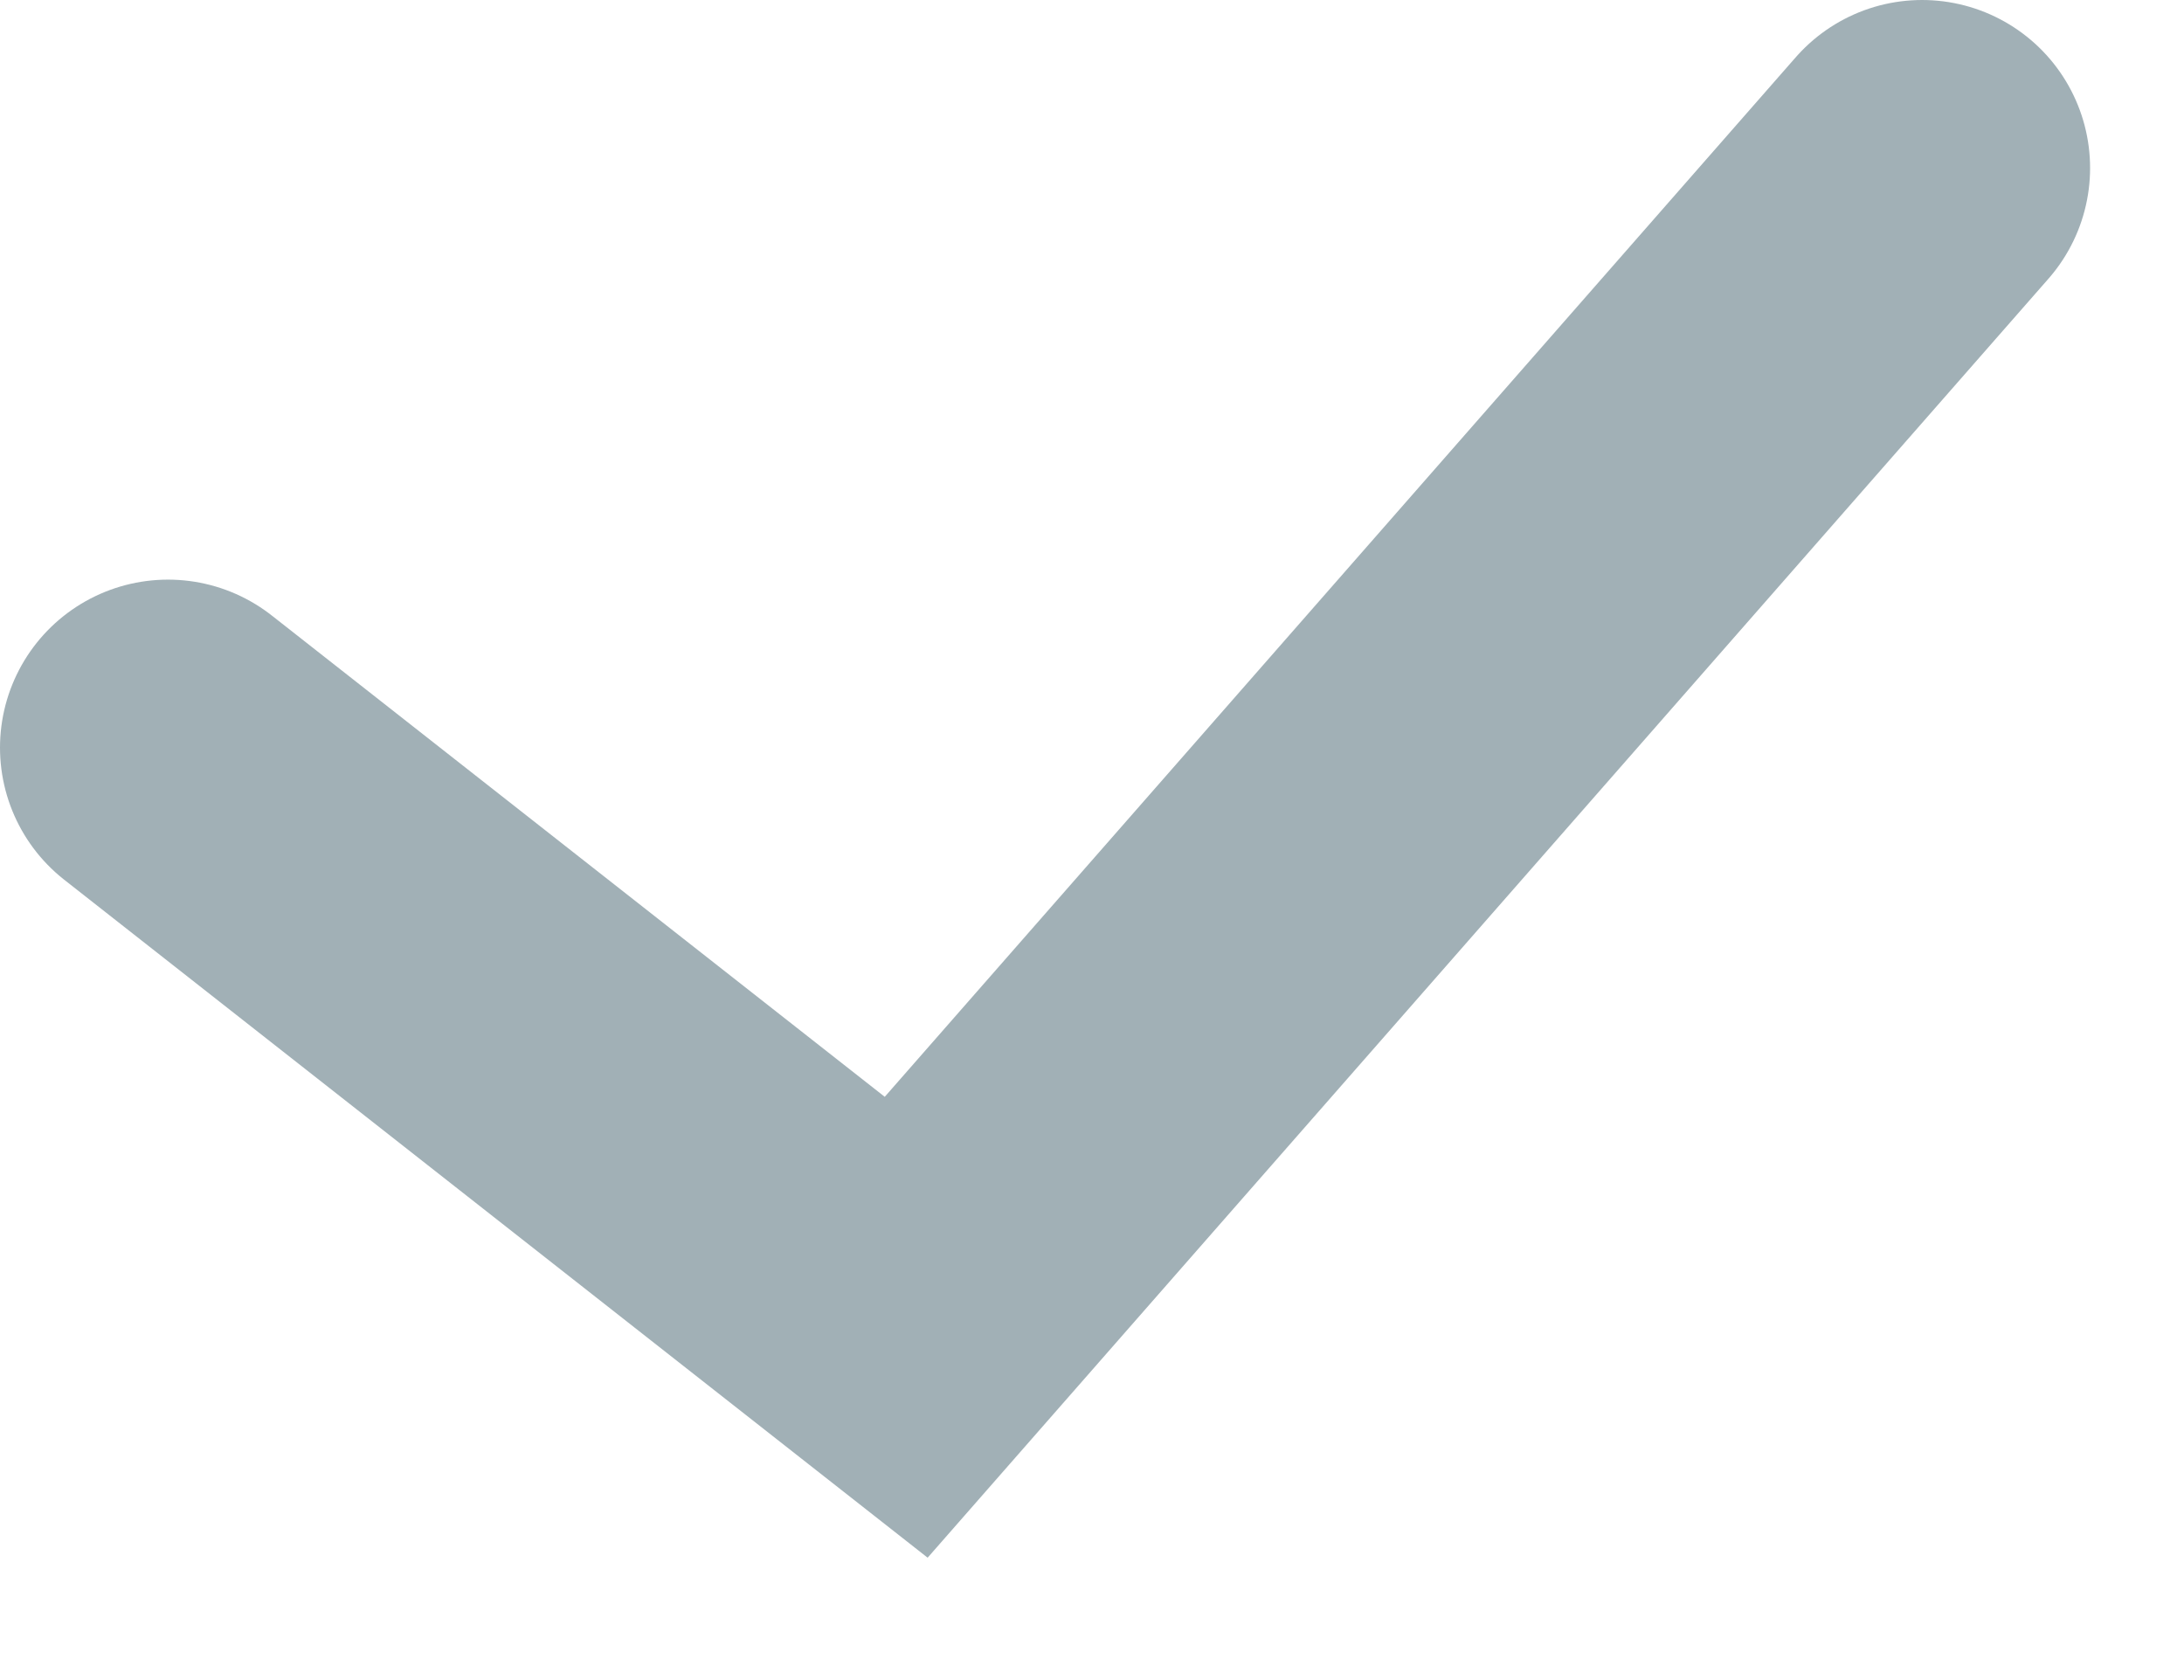 <svg xmlns="http://www.w3.org/2000/svg" width="13" height="10" viewBox="0 0 13 10"><g><g><path fill="none" stroke="#a1b0b6" stroke-linecap="round" stroke-miterlimit="50" stroke-width="2" d="M1 4.45v0L5.394 7.9v0L11.441 1v0"/></g></g></svg>